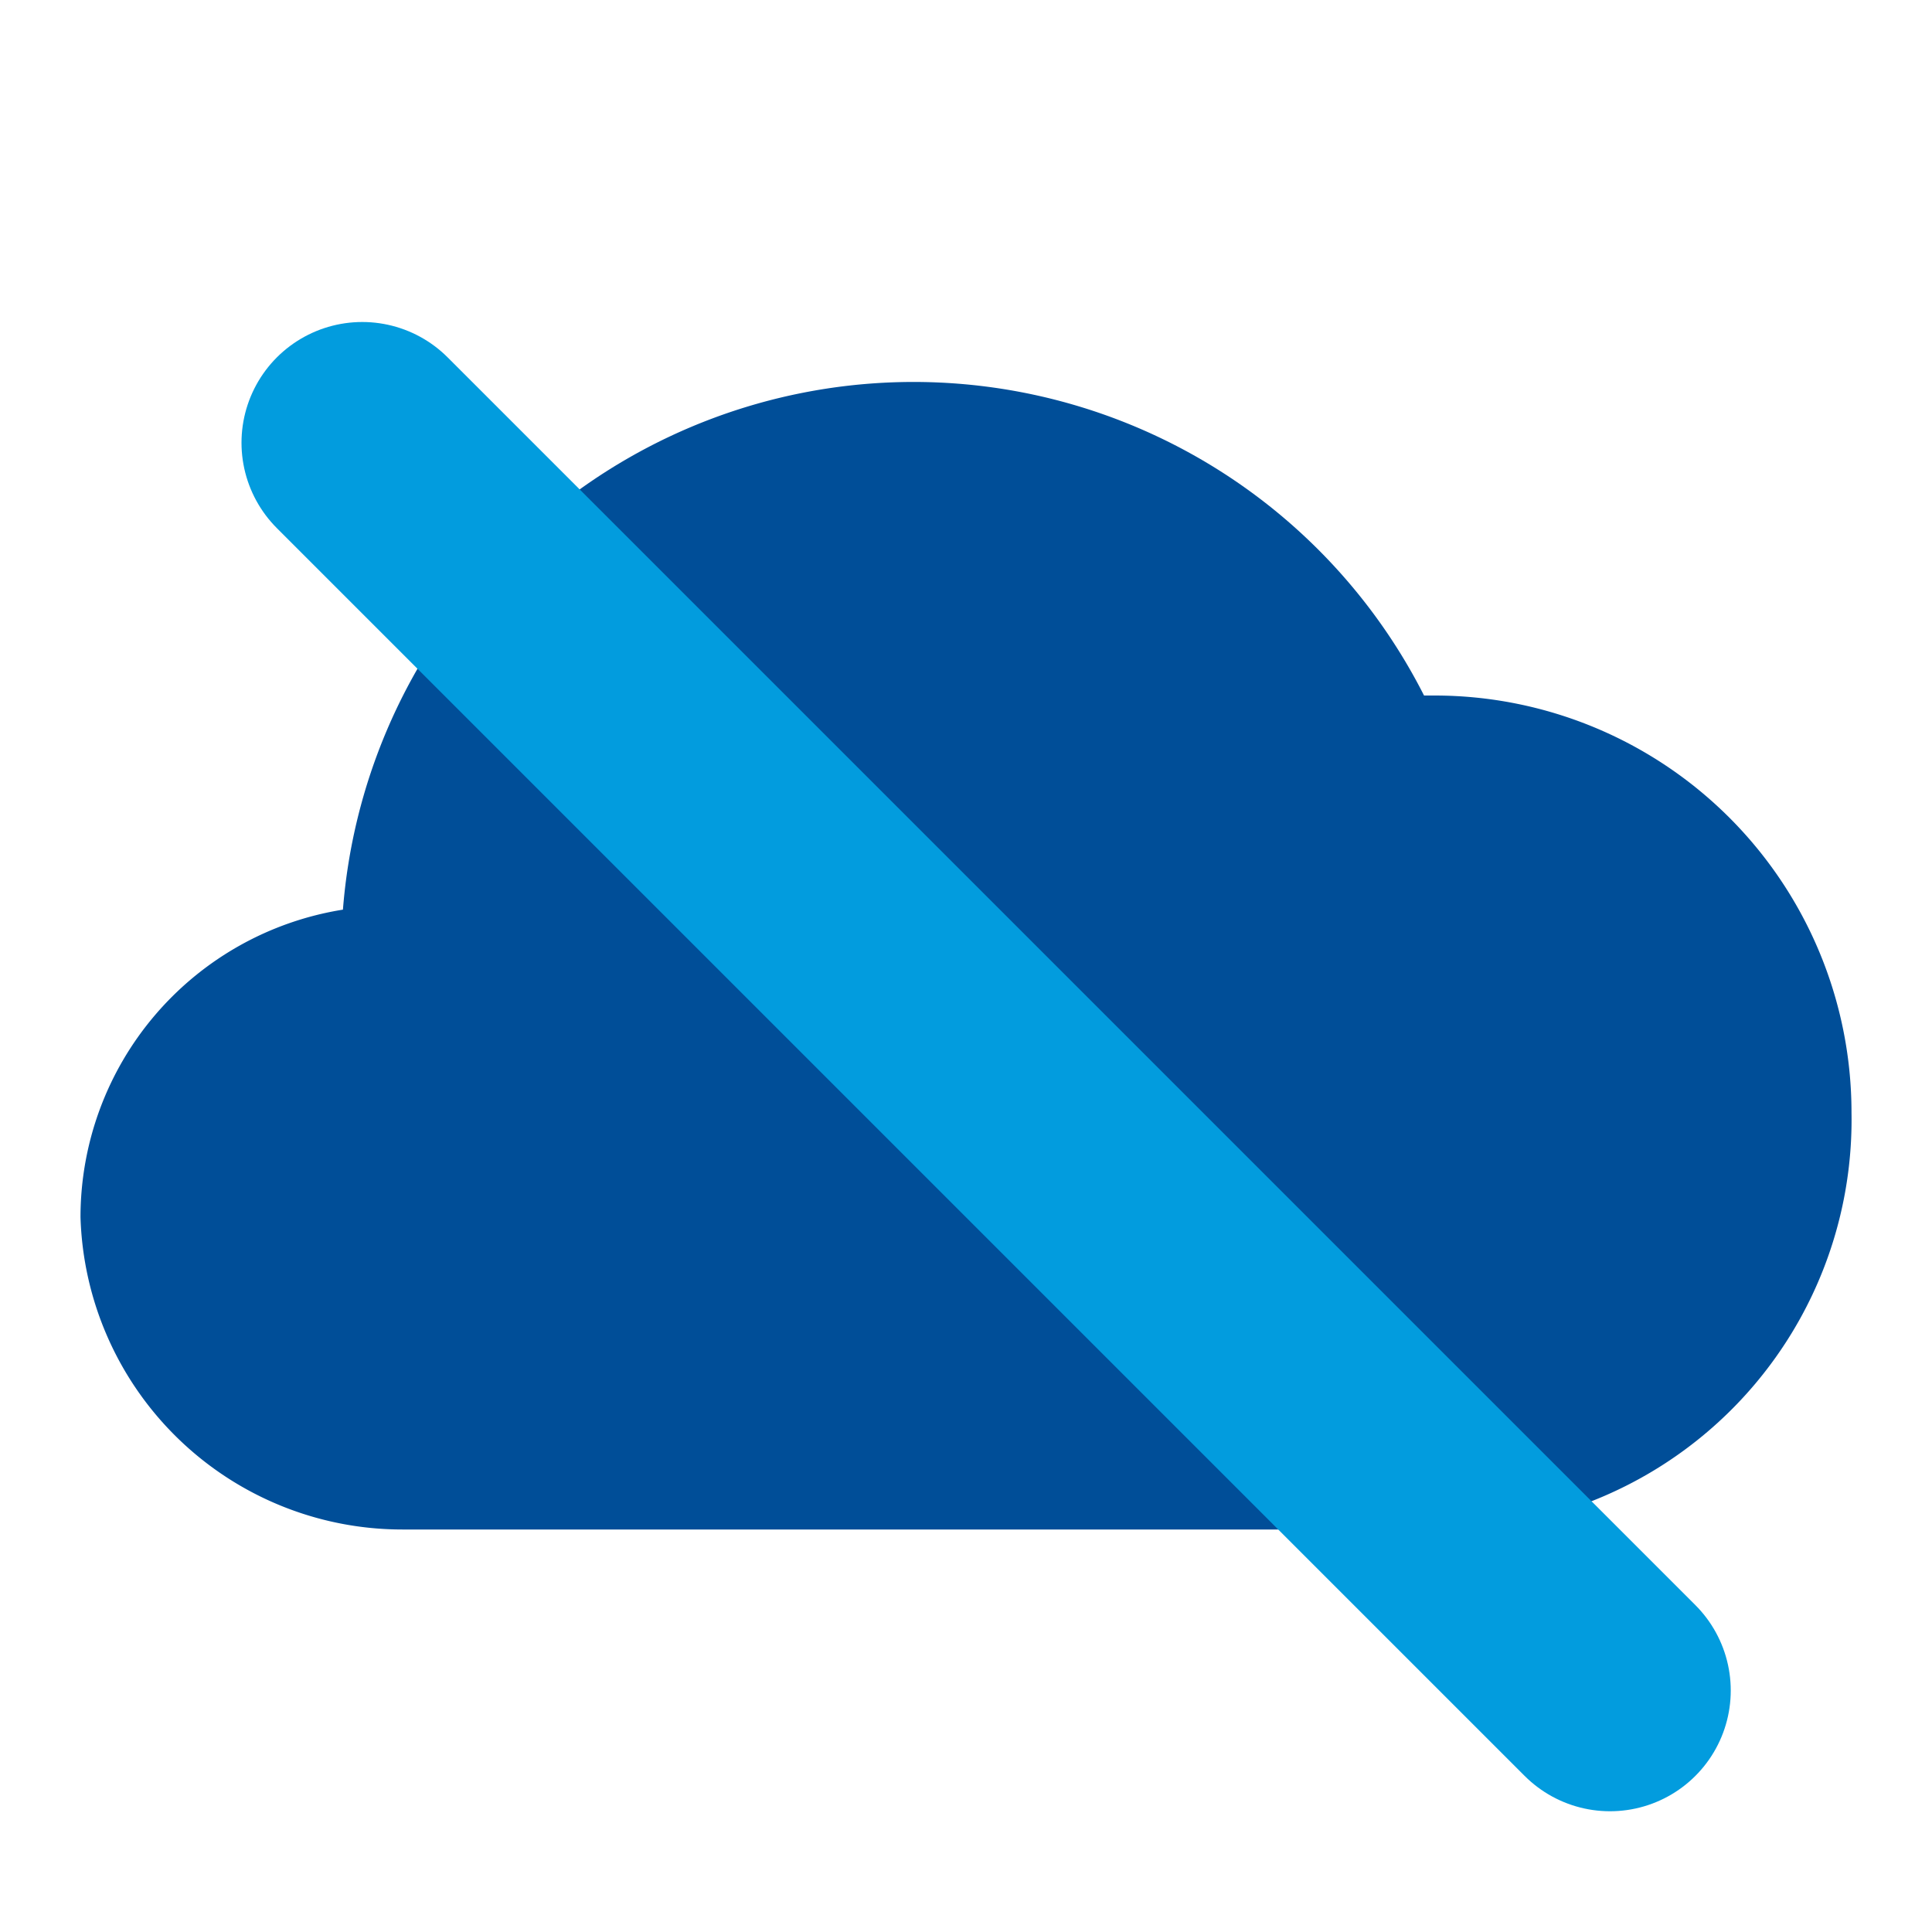 <svg id="Layer_1" data-name="Layer 1" xmlns="http://www.w3.org/2000/svg" viewBox="0 0 24 24"><defs><style>.cls-1{fill:#004e98;}.cls-2{fill:none;stroke:#029cde;stroke-linecap:round;stroke-miterlimit:10;stroke-width:3px;}</style></defs><title>antiCloud</title><path class="cls-1" d="M5,19H18a5.09,5.09,0,0,0,5-5.18,5.18,5.18,0,0,0-5.18-5.18h-.13A7.11,7.11,0,0,0,4.26,11.3,3.87,3.87,0,0,0,1,15.12,4,4,0,0,0,5,19"/><line class="cls-2" x1="4.5" y1="5.5" x2="20" y2="21"/></svg>